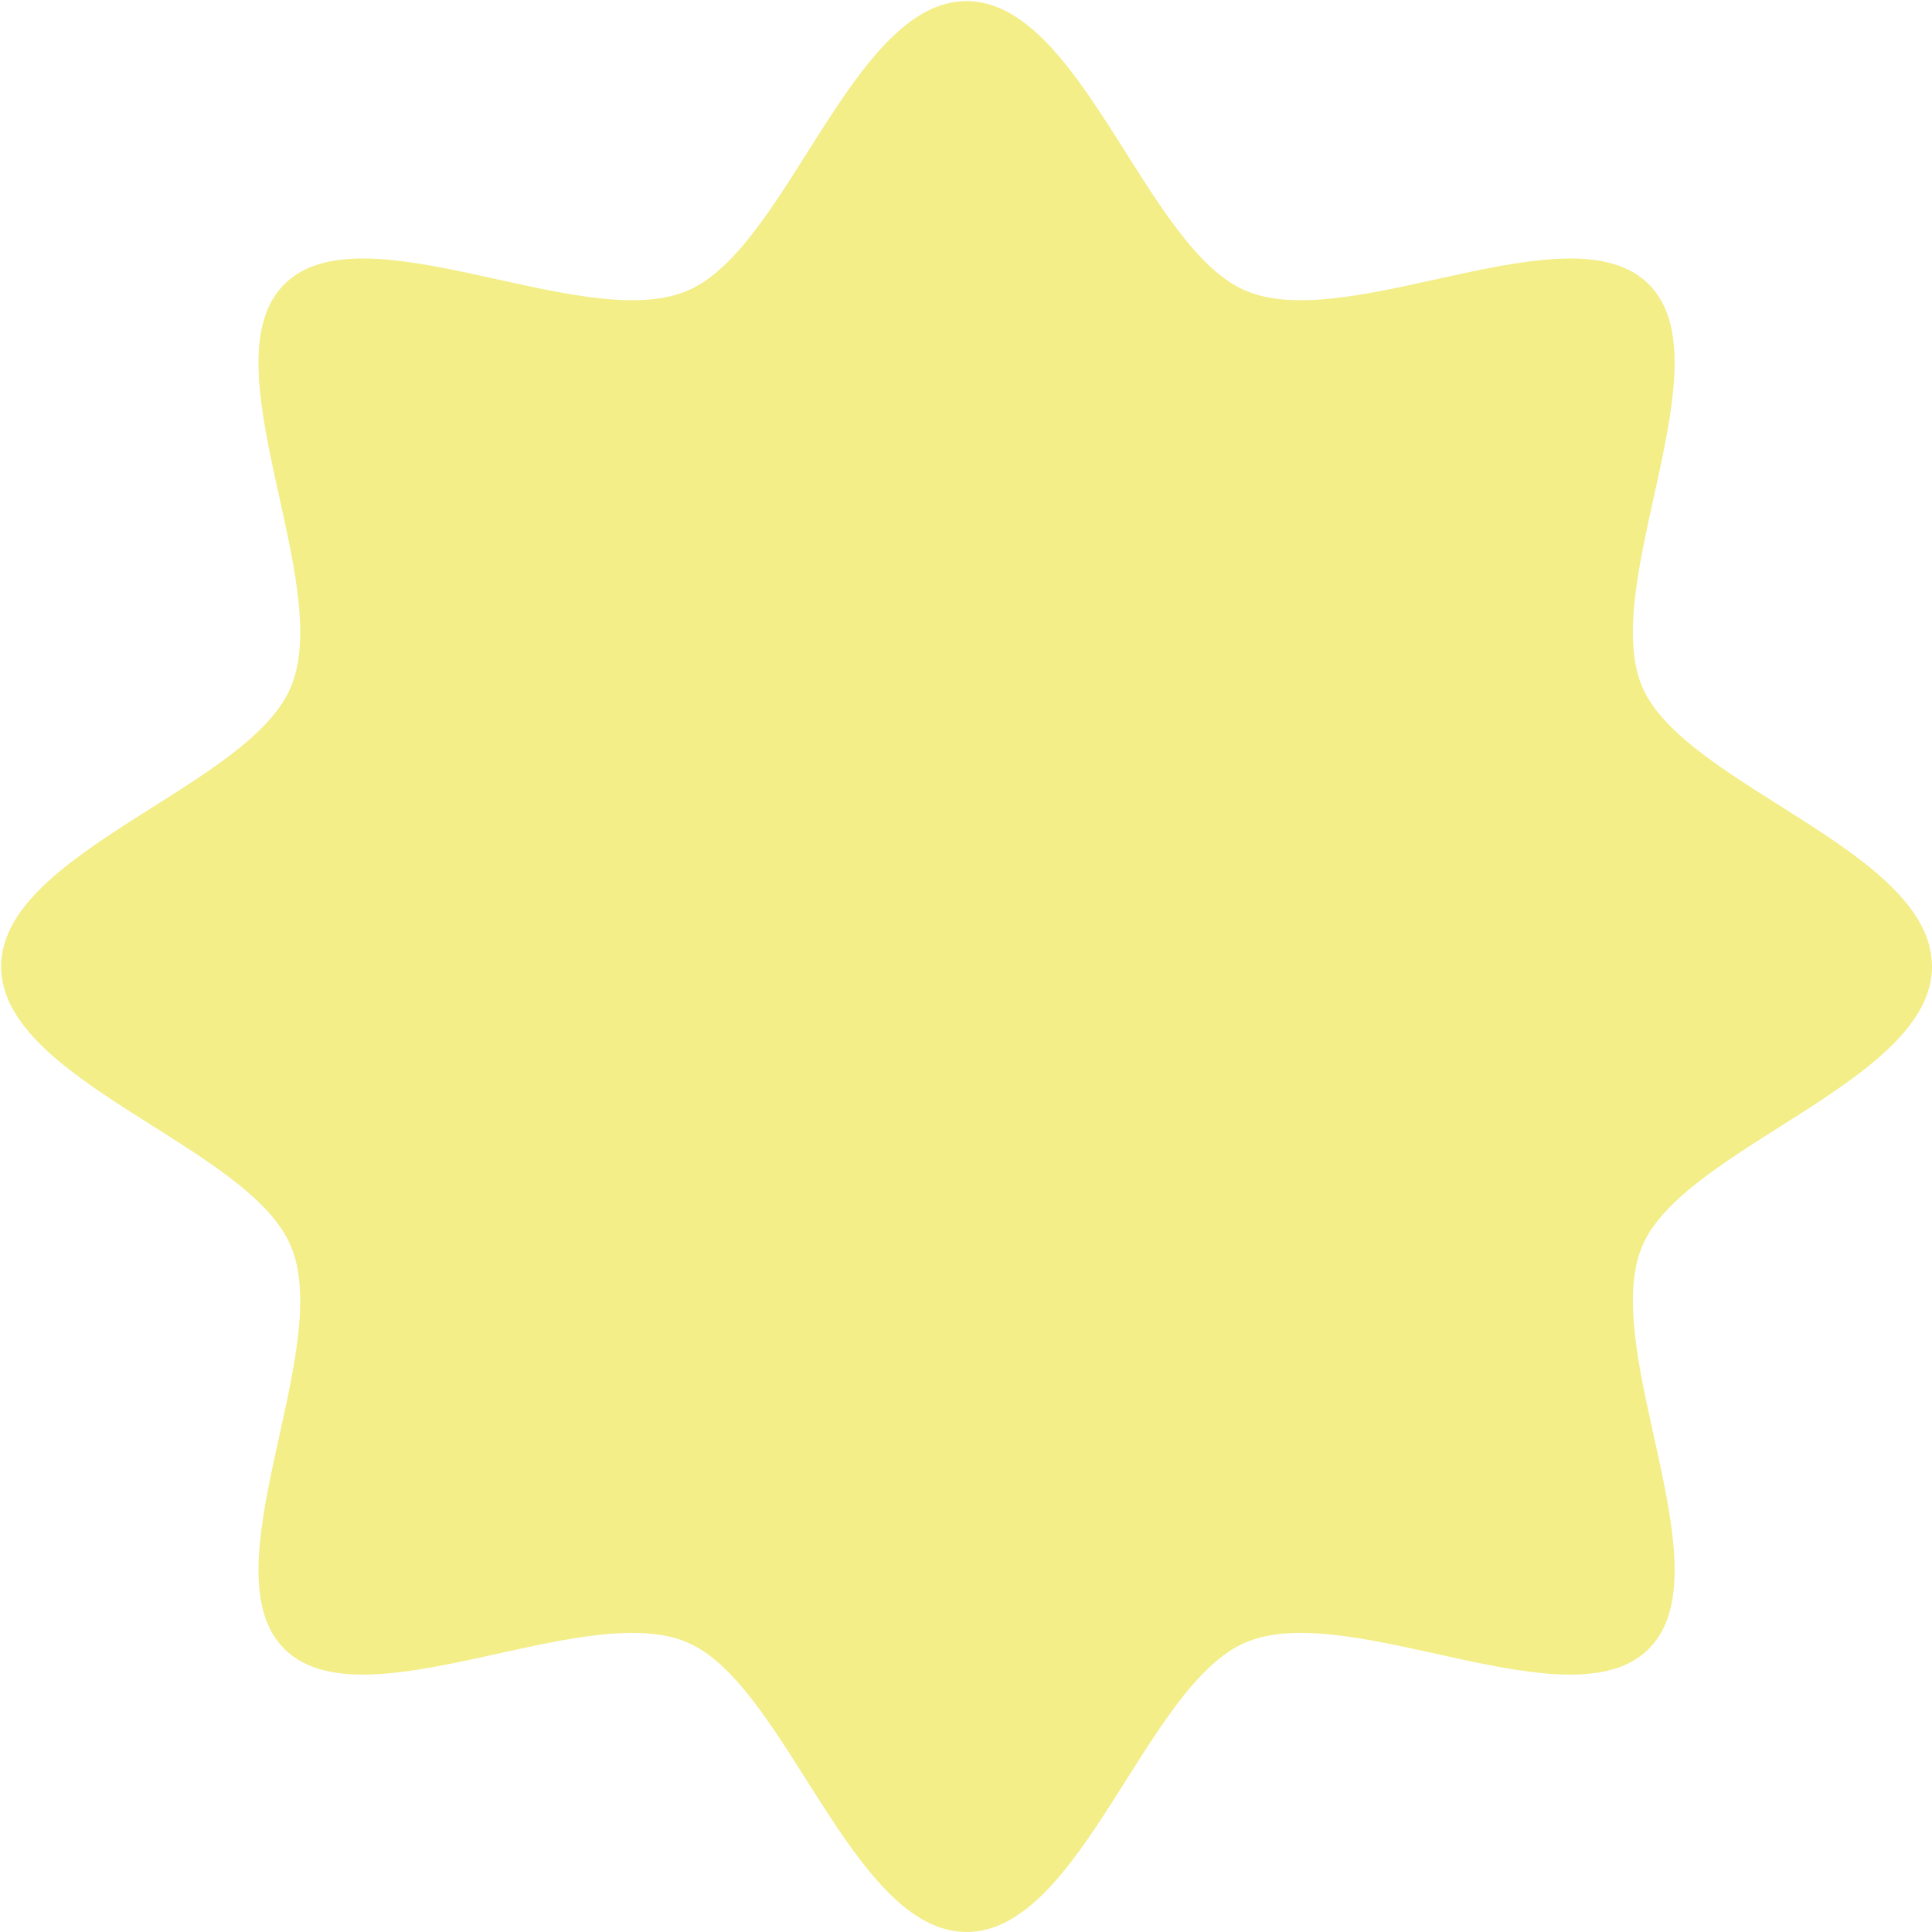 <svg xmlns="http://www.w3.org/2000/svg" xmlns:xlink="http://www.w3.org/1999/xlink" id="Layer_1" x="0" y="0" enable-background="new 0 0 173.3 173.3" version="1.1" viewBox="0 0 173.3 173.3" xml:space="preserve"><path fill="#F3EE88" d="M173.3,86.7c0,10.3-22.3,16.2-26,25.1c-3.9,9.3,7.6,29.1,0.6,36.1c-7,7-26.8-4.5-36.1-0.6	c-9,3.7-14.8,26-25.1,26s-16.2-22.3-25.1-26c-9.3-3.9-29.1,7.6-36.1,0.6c-7-7,4.5-26.8,0.6-36.1c-3.7-9-26-14.8-26-25.1	s22.3-16.1,26-25.1c3.9-9.3-7.6-29.1-0.6-36.1c7-7,26.8,4.5,36.1,0.6c9-3.7,14.8-26,25.1-26s16.1,22.3,25.1,26	c9.3,3.9,29.1-7.6,36.1-0.6c7,7-4.5,26.8-0.6,36.1C151.1,70.5,173.3,76.3,173.3,86.7"/></svg>